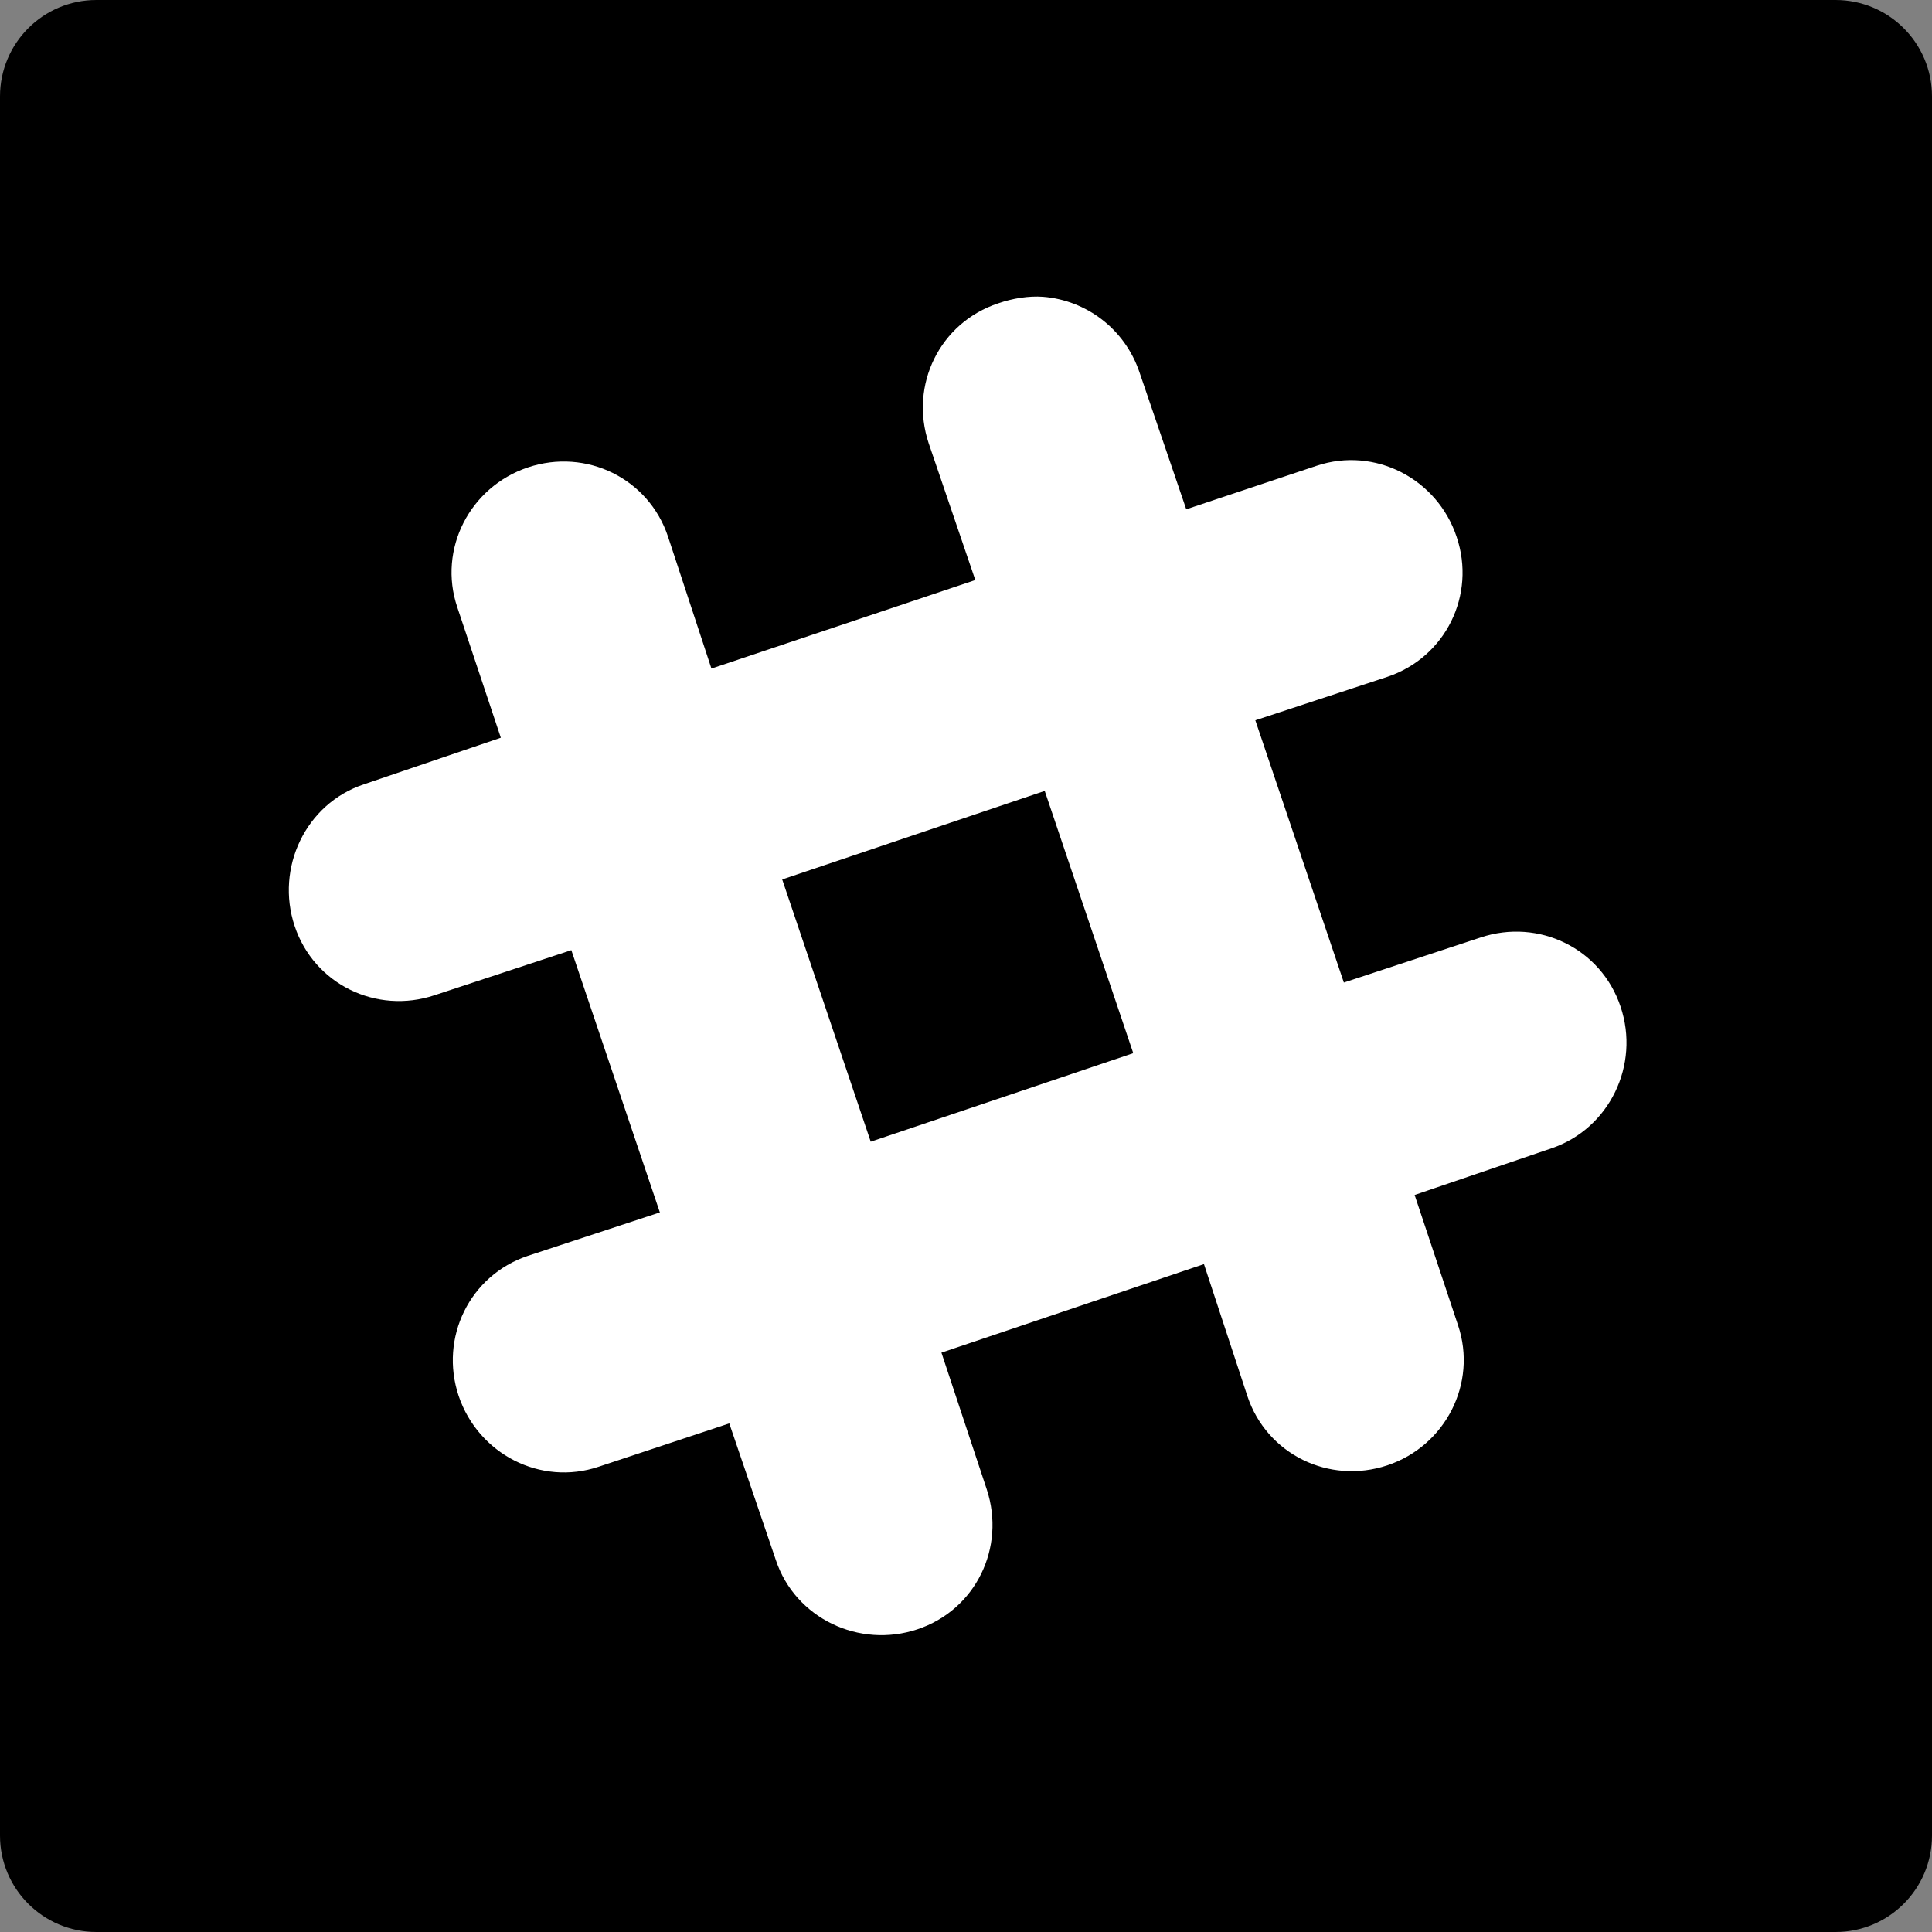 <?xml version="1.0" encoding="UTF-8" standalone="no"?>
<svg
   xmlns:sketch="http://www.bohemiancoding.com/sketch/ns"
   xmlns:dc="http://purl.org/dc/elements/1.1/"
   xmlns:cc="http://creativecommons.org/ns#"
   xmlns:rdf="http://www.w3.org/1999/02/22-rdf-syntax-ns#"
   xmlns:svg="http://www.w3.org/2000/svg"
   xmlns="http://www.w3.org/2000/svg"
   xmlns:sodipodi="http://sodipodi.sourceforge.net/DTD/sodipodi-0.dtd"
   xmlns:inkscape="http://www.inkscape.org/namespaces/inkscape"
   width="60px"
   height="60px"
   viewBox="0 0 60 60"
   version="1.1"
   id="svg4312"
   sodipodi:docname="slack.svg"
   inkscape:version="0.92.2 (5c3e80d, 2017-08-06)">
  <rect x="0" y="0" width="60" height="60" fill="#808080" stroke="none"/>
  <sodipodi:namedview
     pagecolor="#ffffff"
     bordercolor="#666666"
     borderopacity="1"
     objecttolerance="10"
     gridtolerance="10"
     guidetolerance="10"
     inkscape:pageopacity="0"
     inkscape:pageshadow="2"
     inkscape:window-width="3840"
     inkscape:window-height="2035"
     id="namedview4314"
     showgrid="false"
     inkscape:zoom="3.9333333"
     inkscape:cx="-34.322034"
     inkscape:cy="30"
     inkscape:window-x="-13"
     inkscape:window-y="-13"
     inkscape:window-maximized="1"
     inkscape:current-layer="svg4312" />
  <!-- Generator: Sketch 3.3.3 (12072) - http://www.bohemiancoding.com/sketch -->
  <title
     id="title4299">twitter</title>
  <desc
     id="desc4301">Created with Sketch.</desc>
  <defs
     id="defs4303" />
  <g
     id="g4416">
    <g
       sketch:type="MSPage"
       fill-rule="evenodd"
       fill="none"
       stroke-width="1"
       stroke="none"
       id="soical">
      <g
         transform="translate(-173, -138)"
         sketch:type="MSArtboardGroup"
         id="social">
        <g
           transform="translate(173, 138)"
           sketch:type="MSLayerGroup"
           id="slices" />
        <g
           fill="#000000"
           transform="translate(173, 138)"
           sketch:type="MSLayerGroup"
           id="square-black">
          <path
             sketch:type="MSShapeGroup"
             id="square"
             d="M2.996,0 L57.004,0 C58.659,0 60,1.337 60,2.996 L60,57.004 C60,58.659 58.663,60 57.004,60 L2.996,60 C1.341,60 0,58.663 0,57.004 L0,2.996 C0,1.341 1.337,0 2.996,0 Z" />
        </g>
        <g
           fill="#FFFFFF"
           transform="translate(182, 150)"
           sketch:type="MSLayerGroup"
           id="icon">
          <path
             sketch:type="MSShapeGroup"
             id="twitter"
             d="M32.052,6.437 C30.843,5.062 29.121,4.186 27.214,4.155 C23.554,4.094 20.586,7.187 20.586,11.063 C20.586,11.613 20.644,12.15 20.757,12.665 C15.249,12.307 10.364,9.439 7.095,5.115 C6.525,6.151 6.198,7.362 6.198,8.659 C6.198,11.115 7.368,13.295 9.147,14.581 C8.06,14.533 7.038,14.205 6.144,13.665 C6.144,13.694 6.144,13.724 6.144,13.754 C6.144,17.184 8.429,20.061 11.461,20.731 C10.905,20.889 10.319,20.971 9.715,20.967 C9.287,20.964 8.872,20.917 8.468,20.832 C9.311,23.644 11.759,25.697 14.659,25.765 C12.391,27.648 9.533,28.769 6.427,28.763 C5.892,28.762 5.365,28.727 4.846,28.661 C7.78,30.673 11.264,31.845 15.007,31.846 C27.199,31.849 33.866,21.24 33.866,12.037 C33.866,11.735 33.859,11.435 33.847,11.136 C35.142,10.171 36.265,8.961 37.154,7.579 C35.965,8.115 34.688,8.471 33.347,8.62 C34.715,7.778 35.767,6.43 36.261,4.814 C34.981,5.59 33.562,6.148 32.052,6.437 Z" />
        </g>
      </g>
    </g>
    <rect
       y="4.831"
       x="4.576"
       height="51.102"
       width="51.102"
       id="rect4318"
       style="fill:#000000;fill-opacity:1;stroke-width:1.075" />
  </g>
  <g
     style="fill:#ffffff;fill-rule:evenodd;stroke:none;stroke-width:1"
     id="miu"
     sketch:type="MSPage"
     transform="translate(-270.778,-51.733)">
    <g
       id="map_location_service_outline_stroke"
       style="fill:#ffffff">
      <path
         inkscape:connector-curvature="0"
         id="use4268"
         d="M 0,7.5 11,10.959 14.5,22 22,0 Z M 2.512,7.534 11.75,10.25 14.5,19 20.5,1.5 Z"
         style="fill:#ffffff;fill-rule:evenodd" />
      <path
         inkscape:connector-curvature="0"
         id="use4270"
         d="M 0,7.5 11,10.959 14.5,22 22,0 Z M 2.512,7.534 11.75,10.25 14.5,19 20.5,1.5 Z"
         style="fill:#ffffff" />
    </g>
  </g>
  <path
     style="fill:#ffffff;fill-opacity:1;stroke-width:0.254"
     d="m -260.988,-86.987 -1.258,-4.005 -2.161,-0.687 c -1.188,-0.378 -3.19,-0.996 -4.449,-1.373 l -2.288,-0.686 8.517,-2.85 c 4.684,-1.568 8.559,-2.814 8.611,-2.77 0.118,0.101 -5.296,15.922 -5.538,16.185 -0.097,0.105 -0.742,-1.611 -1.434,-3.814 z"
     id="path4366"
     inkscape:connector-curvature="0" />
  <g
     transform="matrix(2.083,0,0,2.083,4.691,5.043)"
     id="surface1"
     style="fill:#ffffff">
    <path
       inkscape:connector-curvature="0"
       style="fill:#ffffff"
       d="M 13.301,2.004 C 13.086,1.988 12.844,2.027 12.629,2.102 11.758,2.391 11.305,3.32 11.594,4.188 L 12.289,6.227 8.355,7.547 7.707,5.578 C 7.418,4.711 6.488,4.258 5.621,4.547 4.754,4.836 4.273,5.766 4.566,6.633 L 5.215,8.578 3.172,9.273 c -0.867,0.289 -1.32,1.246 -1.031,2.113 0.289,0.867 1.219,1.32 2.086,1.031 l 2.039,-0.672 1.32,3.91 -1.969,0.648 C 4.75,16.594 4.297,17.523 4.586,18.391 c 0.293,0.867 1.223,1.348 2.09,1.055 l 1.945,-0.645 0.695,2.039 c 0.289,0.867 1.242,1.32 2.109,1.031 0.871,-0.289 1.32,-1.219 1.035,-2.086 l -0.676,-2.039 3.914,-1.32 0.648,1.969 c 0.289,0.867 1.219,1.32 2.086,1.031 0.867,-0.289 1.344,-1.223 1.055,-2.086 l -0.648,-1.945 2.039,-0.695 c 0.867,-0.293 1.324,-1.246 1.031,-2.113 -0.289,-0.867 -1.219,-1.32 -2.086,-1.031 l -2.039,0.672 -1.32,-3.91 1.969,-0.648 C 19.301,7.379 19.758,6.449 19.465,5.582 19.176,4.715 18.246,4.234 17.379,4.523 L 15.434,5.172 14.738,3.133 c -0.219,-0.652 -0.797,-1.078 -1.438,-1.129 z m 0.023,7.367 1.32,3.91 -3.914,1.32 -1.32,-3.91 z"
       id="path4455" />
  </g>
</svg>
